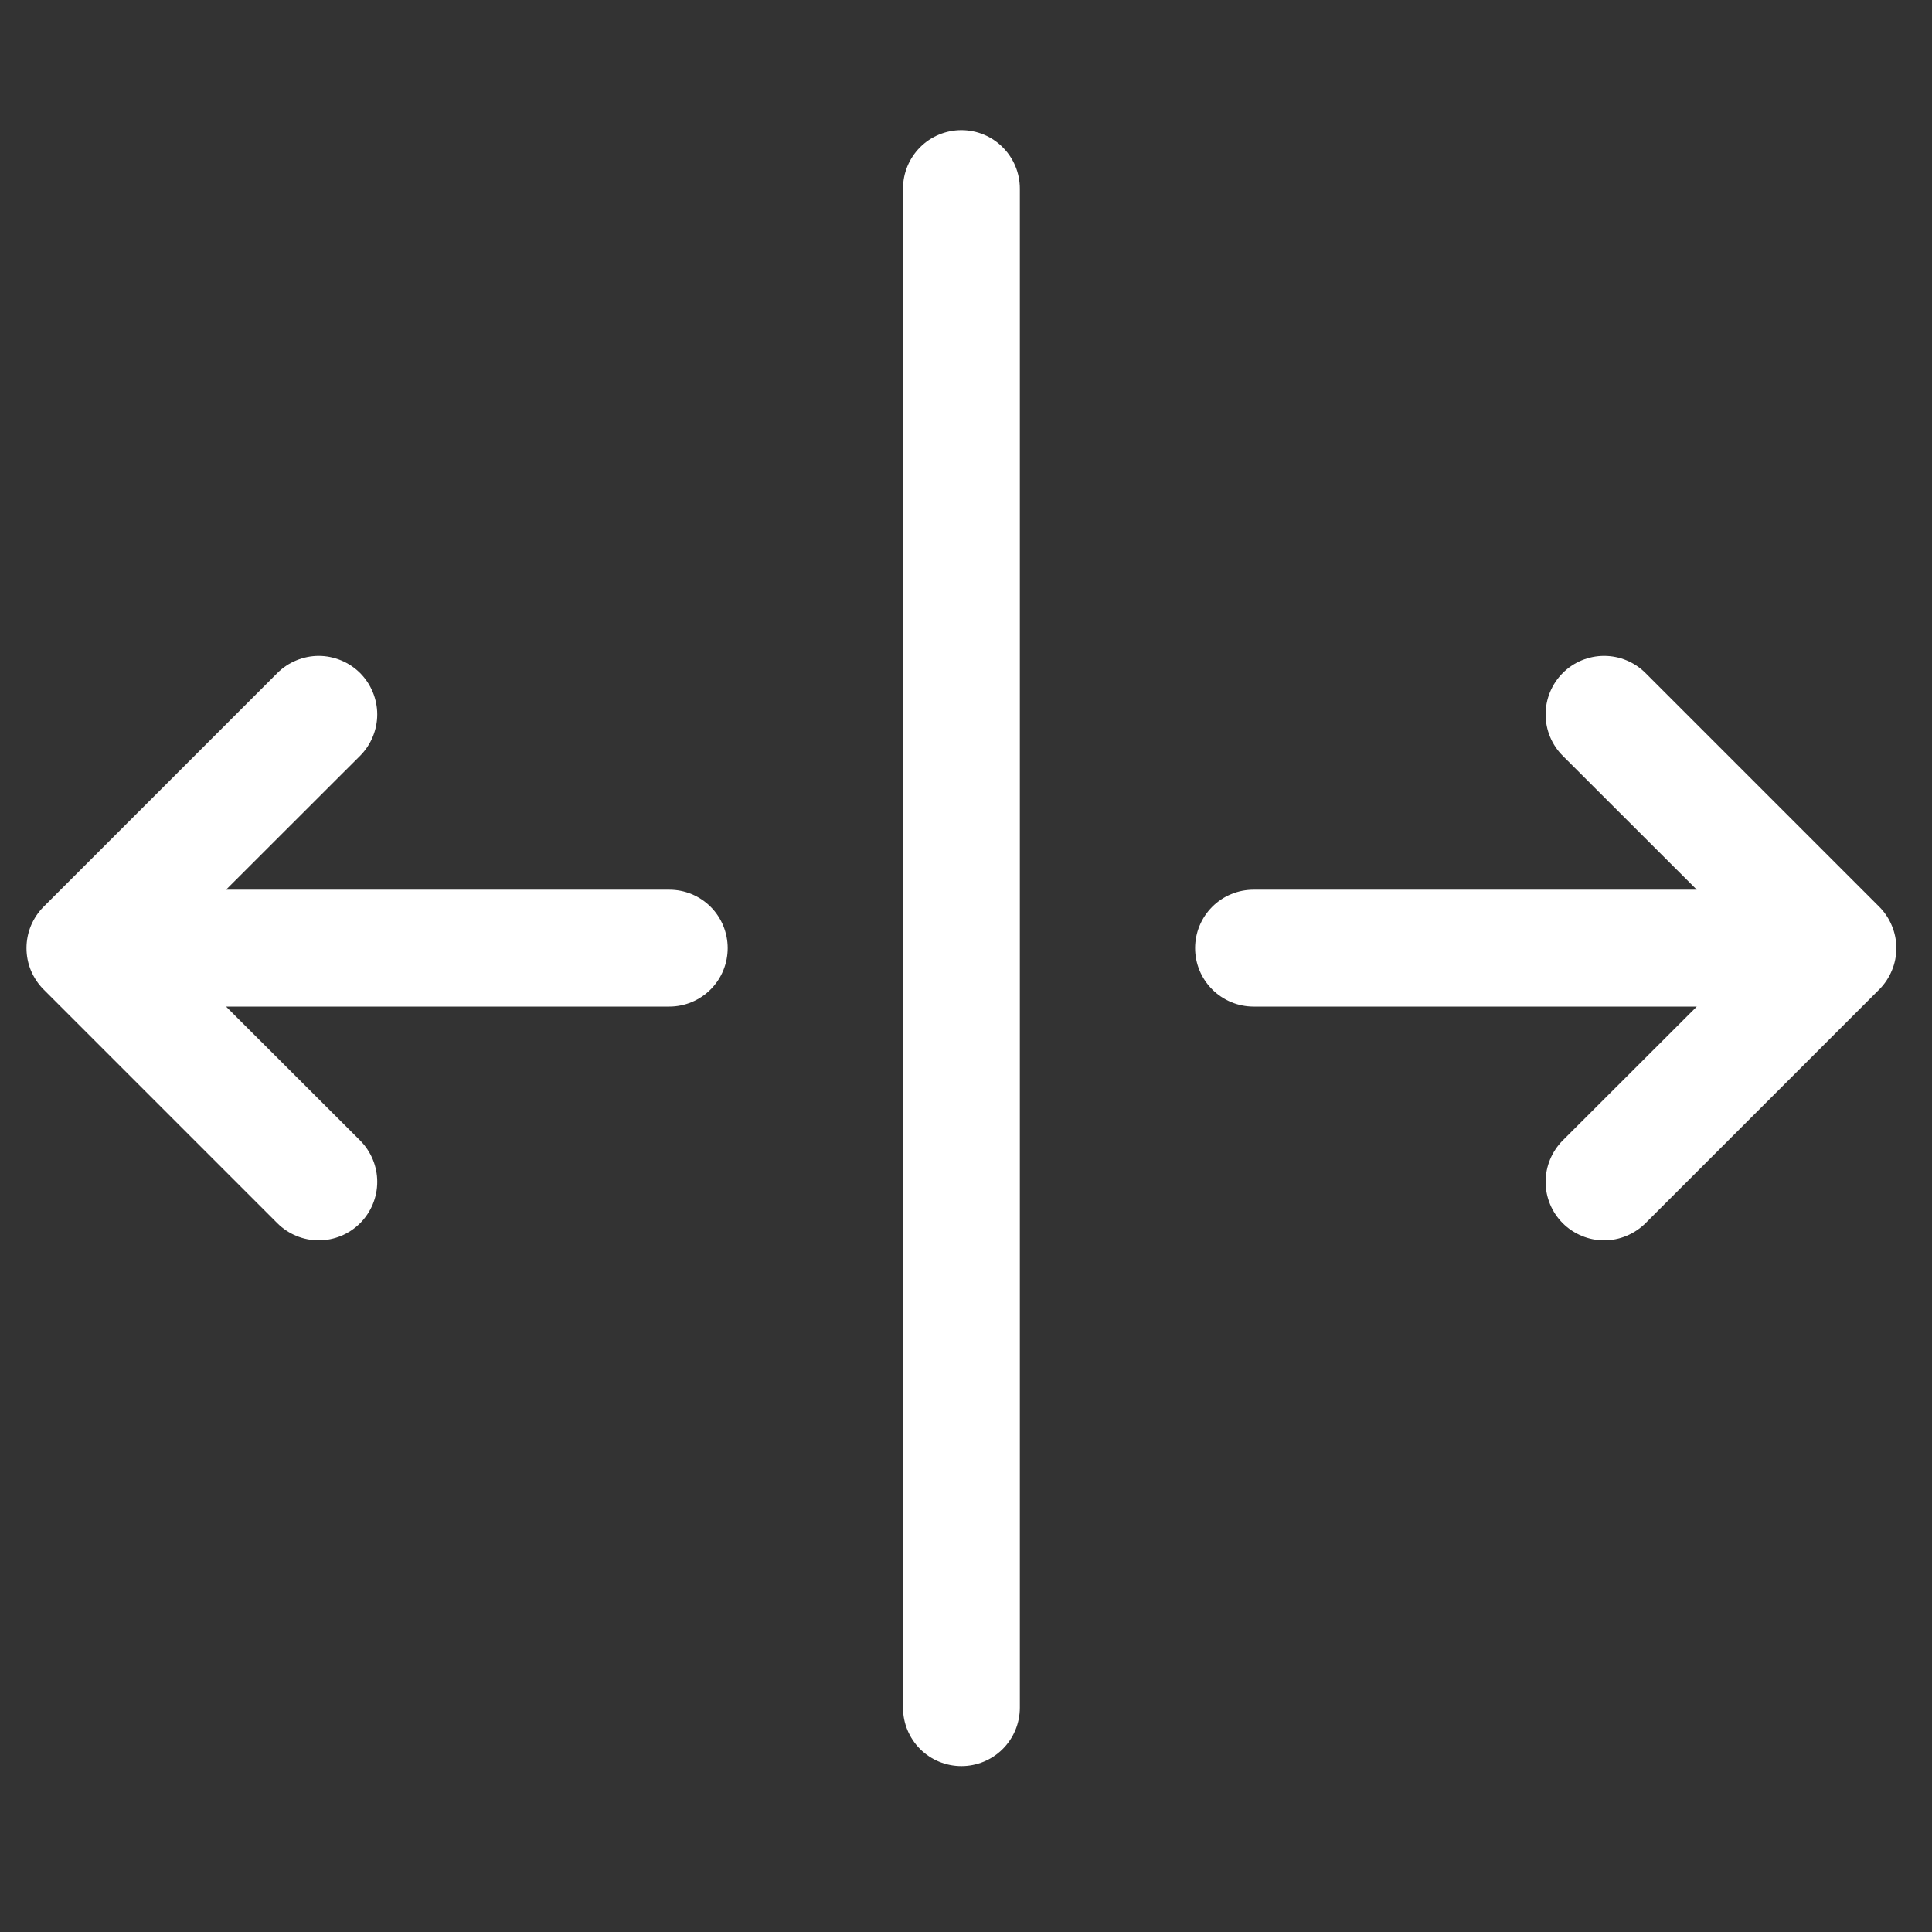 <svg width="31" height="31" viewBox="0 0 31 31" fill="none" xmlns="http://www.w3.org/2000/svg">
<rect x="0" y="0" width="31" height="31" fill="#333333" stroke="none"/>
<g clip-path="url(#clip0_127_46)">
<path fill-rule="evenodd" clip-rule="evenodd" d="M15.426 28.338C15.178 28.338 14.939 28.239 14.763 28.064C14.588 27.888 14.489 27.649 14.489 27.401L14.489 3.026C14.489 2.777 14.588 2.539 14.763 2.363C14.939 2.187 15.178 2.088 15.426 2.088C15.675 2.088 15.914 2.187 16.089 2.363C16.265 2.539 16.364 2.777 16.364 3.026V27.401C16.364 27.649 16.265 27.888 16.089 28.064C15.914 28.239 15.675 28.338 15.426 28.338ZM0.7 15.877C0.613 15.79 0.544 15.686 0.496 15.572C0.449 15.459 0.425 15.336 0.425 15.213C0.425 15.09 0.449 14.968 0.496 14.854C0.544 14.74 0.613 14.636 0.7 14.549L4.45 10.799C4.537 10.712 4.641 10.643 4.755 10.596C4.869 10.549 4.991 10.524 5.114 10.524C5.237 10.524 5.359 10.549 5.473 10.596C5.587 10.643 5.69 10.712 5.778 10.799C5.865 10.887 5.934 10.99 5.981 11.104C6.028 11.218 6.053 11.34 6.053 11.463C6.053 11.586 6.028 11.709 5.981 11.822C5.934 11.936 5.865 12.04 5.778 12.127L3.627 14.276H10.739C10.988 14.276 11.226 14.374 11.402 14.55C11.578 14.726 11.676 14.965 11.676 15.213C11.676 15.462 11.578 15.7 11.402 15.876C11.226 16.052 10.988 16.151 10.739 16.151H3.627L5.778 18.299C5.954 18.476 6.053 18.714 6.053 18.963C6.053 19.212 5.954 19.451 5.778 19.627C5.602 19.803 5.363 19.902 5.114 19.902C4.865 19.902 4.626 19.803 4.45 19.627L0.7 15.877ZM19.176 15.213C19.176 14.965 19.275 14.726 19.451 14.55C19.627 14.374 19.865 14.276 20.114 14.276H27.226L25.075 12.127C24.899 11.951 24.8 11.712 24.8 11.463C24.8 11.214 24.899 10.976 25.075 10.799C25.251 10.623 25.49 10.524 25.739 10.524C25.988 10.524 26.227 10.623 26.403 10.799L30.153 14.549C30.24 14.636 30.309 14.74 30.356 14.854C30.404 14.968 30.428 15.09 30.428 15.213C30.428 15.336 30.404 15.459 30.356 15.572C30.309 15.686 30.24 15.79 30.153 15.877L26.403 19.627C26.315 19.714 26.212 19.783 26.098 19.83C25.984 19.878 25.862 19.902 25.739 19.902C25.616 19.902 25.494 19.878 25.38 19.83C25.266 19.783 25.162 19.714 25.075 19.627C24.899 19.451 24.8 19.212 24.8 18.963C24.8 18.84 24.825 18.718 24.872 18.604C24.919 18.49 24.988 18.387 25.075 18.299L27.226 16.151H20.114C19.865 16.151 19.627 16.052 19.451 15.876C19.275 15.7 19.176 15.462 19.176 15.213Z" fill="white"/>
</g>
<defs>
<clipPath id="clip0_127_46">
<rect width="30" height="30" fill="white" transform="matrix(0 -1 1 0 0.426 30.213)"/>
</clipPath>
</defs>
</svg>
